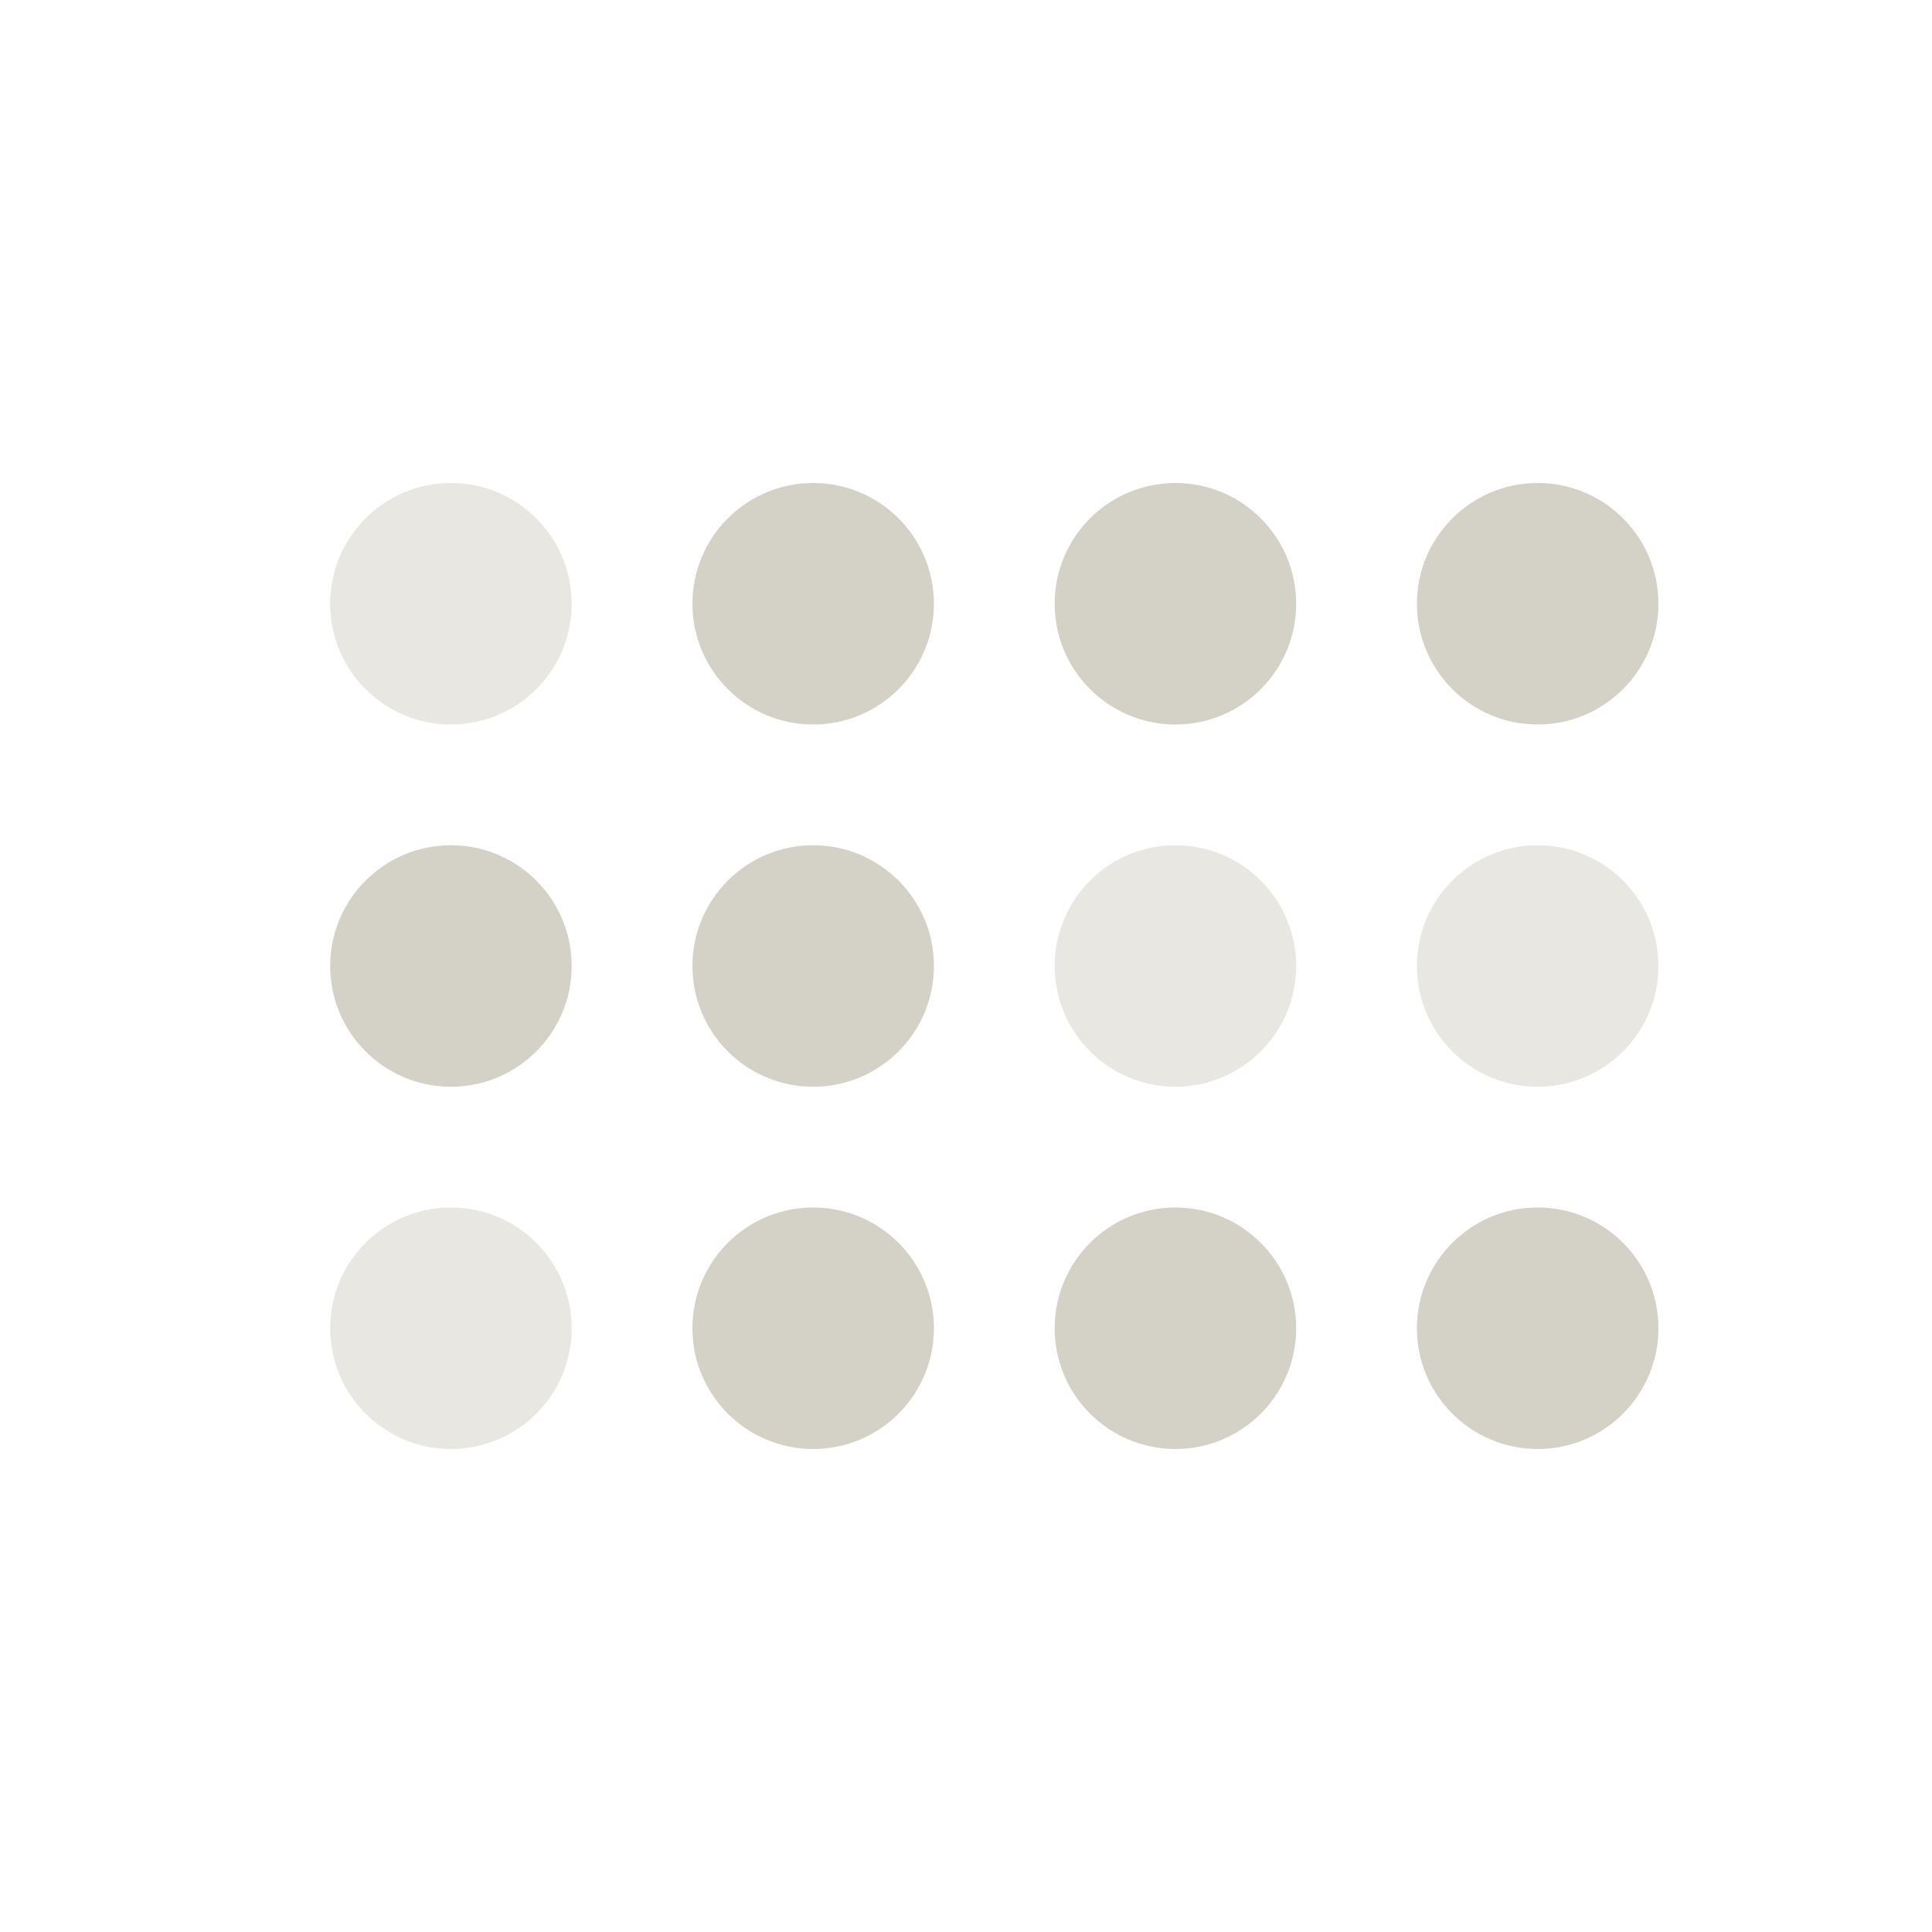 <svg viewBox="0 0 512 512" fill="none" xmlns="http://www.w3.org/2000/svg">
<circle opacity="0.5" cx="119.5" cy="160" r="32" fill="#D4D1C7"/>
<circle cx="215.5" cy="160" r="32" fill="#D4D1C7"/>
<circle cx="311.5" cy="160" r="32" fill="#D4D1C7"/>
<circle cx="119.5" cy="256" r="32" fill="#D4D1C7"/>
<circle cx="215.5" cy="256" r="32" fill="#D4D1C7"/>
<circle opacity="0.5" cx="311.5" cy="256" r="32" fill="#D4D1C7"/>
<circle opacity="0.5" cx="119.5" cy="352" r="32" fill="#D4D1C7"/>
<circle cx="215.5" cy="352" r="32" fill="#D4D1C7"/>
<circle cx="311.5" cy="352" r="32" fill="#D4D1C7"/>
<circle cx="407.5" cy="160" r="32" fill="#D4D1C7"/>
<circle opacity="0.5" cx="407.5" cy="256" r="32" fill="#D4D1C7"/>
<circle cx="407.5" cy="352" r="32" fill="#D4D1C7"/>
</svg>
